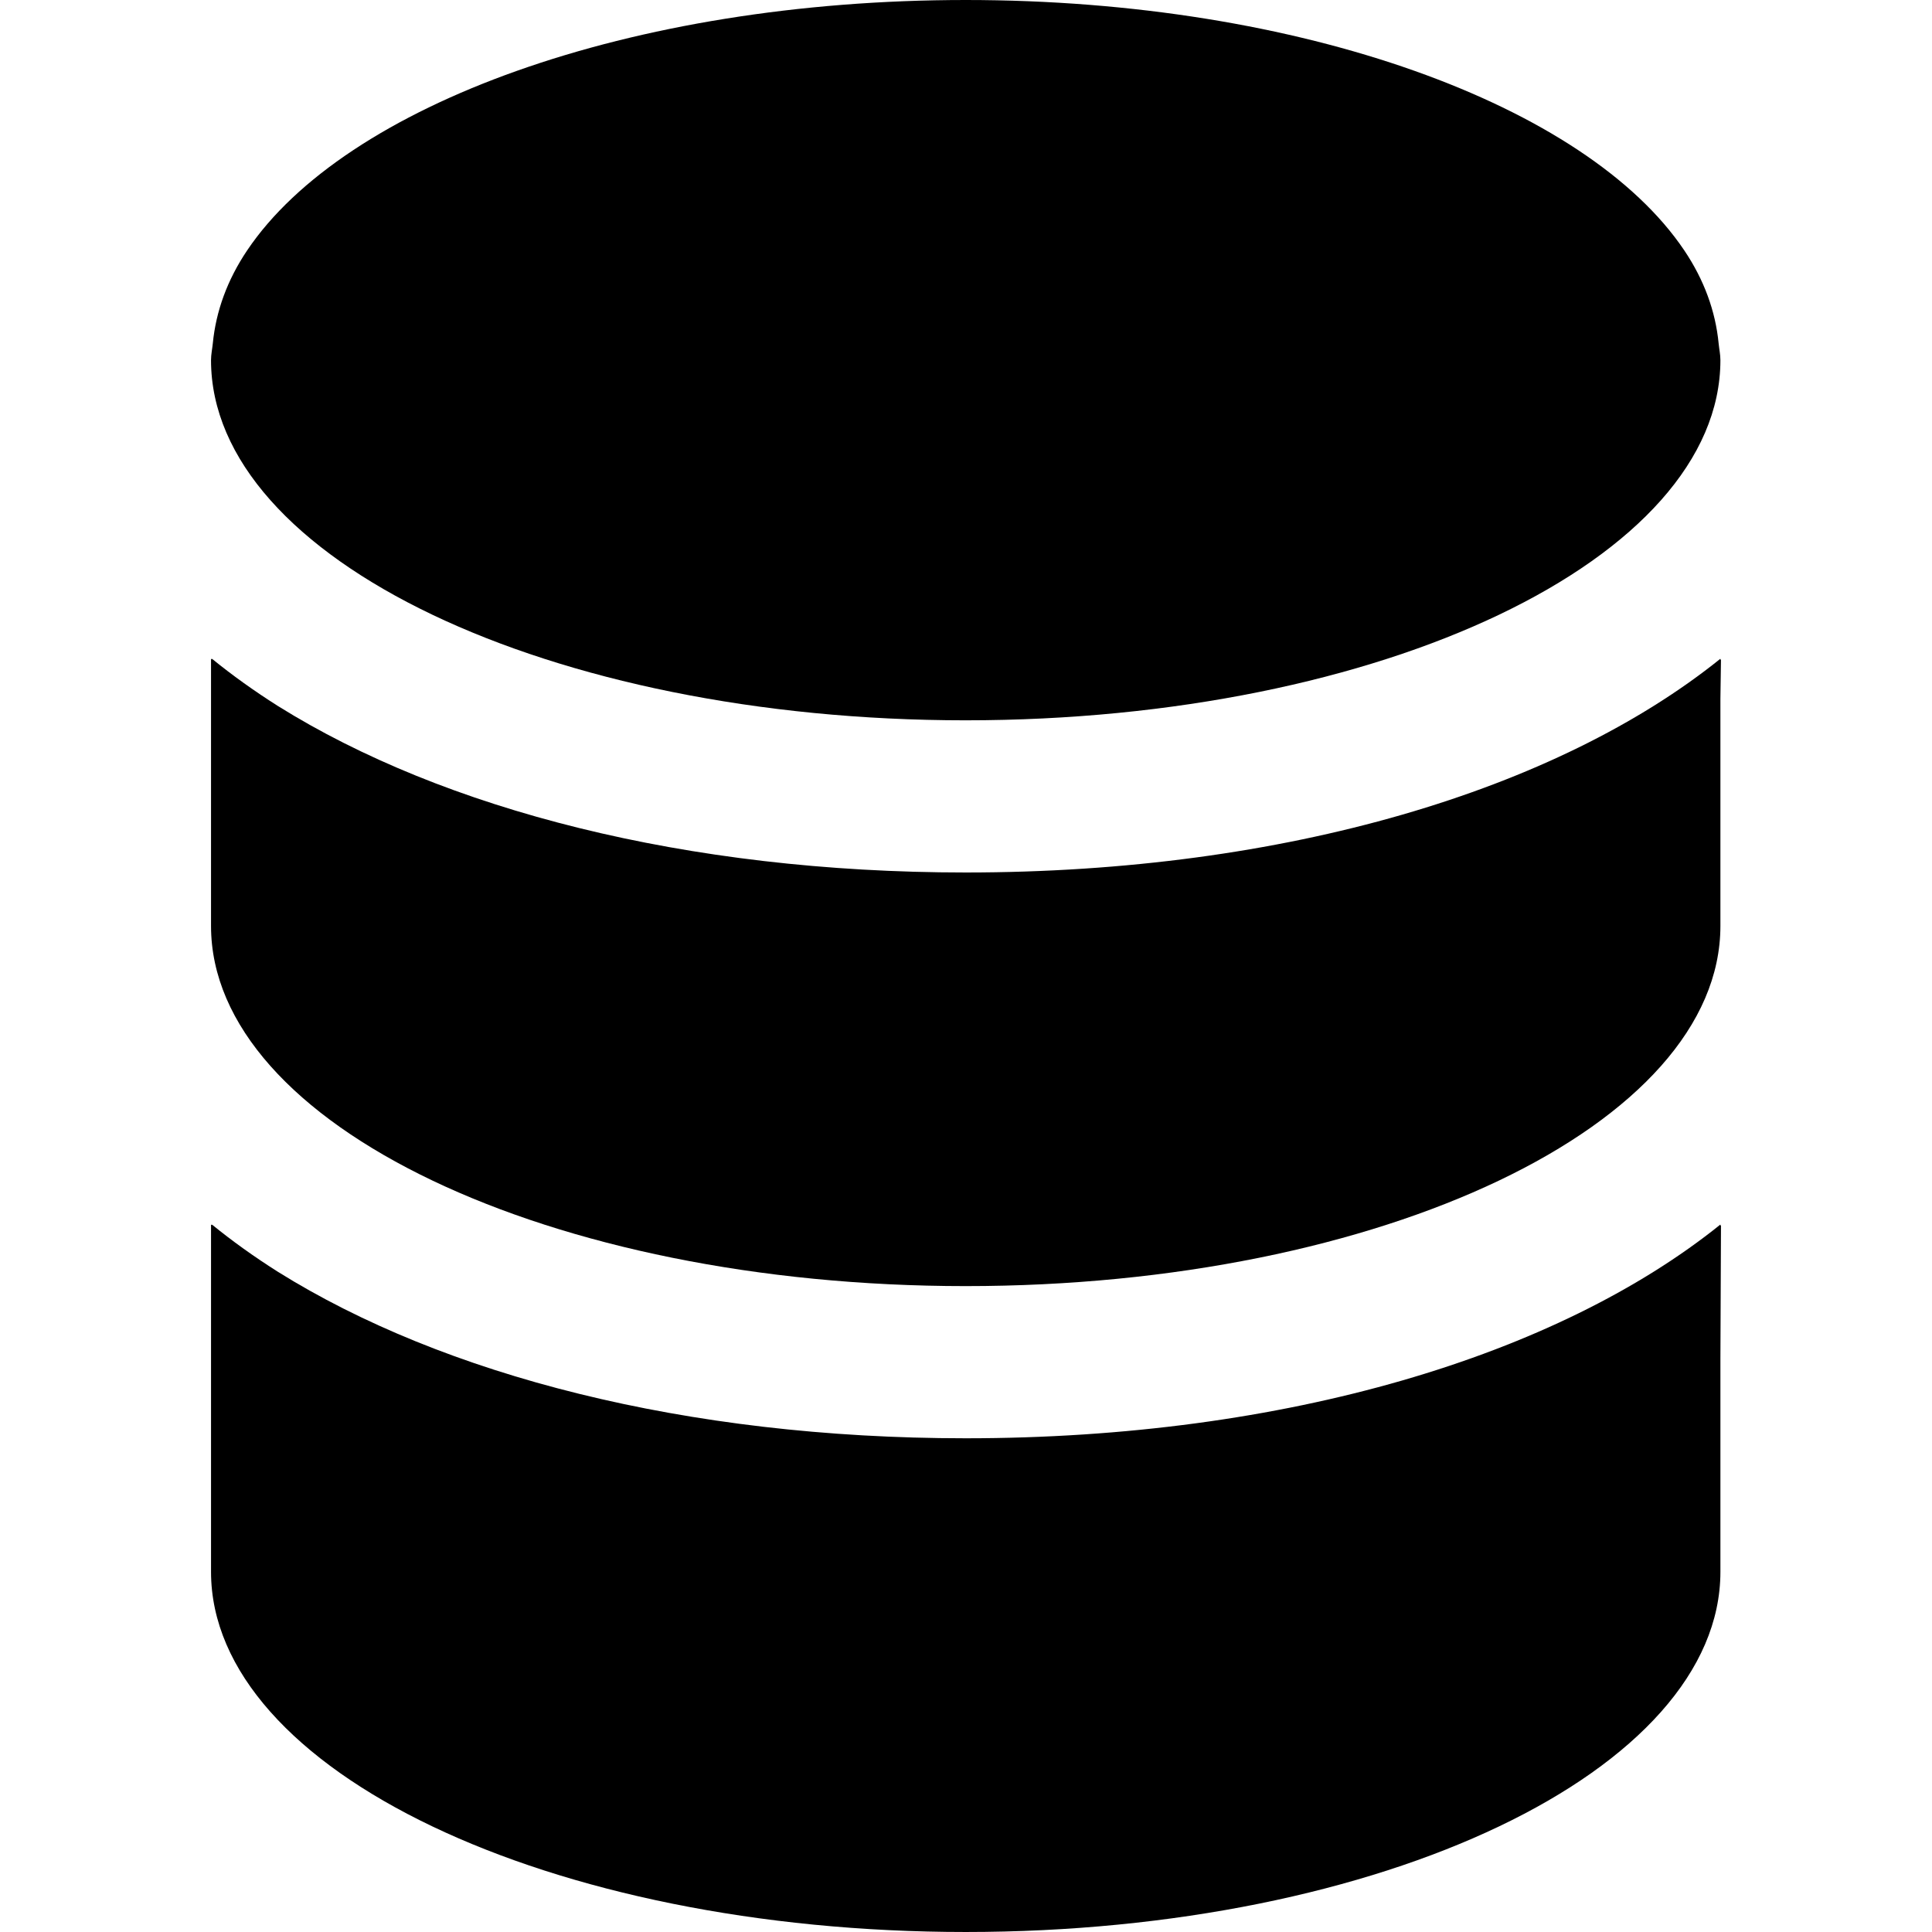 <svg class="svg-icon" xmlns="http://www.w3.org/2000/svg" viewBox="0 0 512 512" xml:space="preserve" fill="currentColor"><path d="M455.925 324.816v-.305c-43.168 34.714-115.123 56.648-200 56.648-74.15 0-138.432-16.743-182.279-44.12-6.223-3.94-12.07-8.112-17.48-12.524v.178c-.076-.062-.162-.119-.24-.182v92.043c0 52.626 89.717 95.445 200 95.445s200-42.819 200-95.445v-56.488l.15-35.363c-.05.039-.102.074-.151.113z"/><path d="M255.925 340.831c110.283 0 200-42.82 200-95.444v-60.192l.15-10.437c-.049.039-.102.074-.15.113v-.301c-43.168 34.714-115.123 56.648-200 56.648-74.117 0-138.375-16.73-182.221-44.087-6.244-3.952-12.111-8.137-17.539-12.562v.182c-.076-.062-.162-.119-.24-.182v70.817c0 52.626 89.717 95.445 200 95.445z"/><path d="M255.925 190.89c110.283 0 200-42.819 200-95.444 0-1.507-.328-2.974-.472-4.463-.836-8.539-3.844-16.81-9.098-24.622C420.507 27.918 344.952 0 255.925 0S91.343 27.918 65.497 66.36c-5.256 7.812-8.264 16.083-9.098 24.622-.147 1.488-.475 2.956-.475 4.463.001 52.625 89.718 95.445 200.001 95.445z"/></svg>